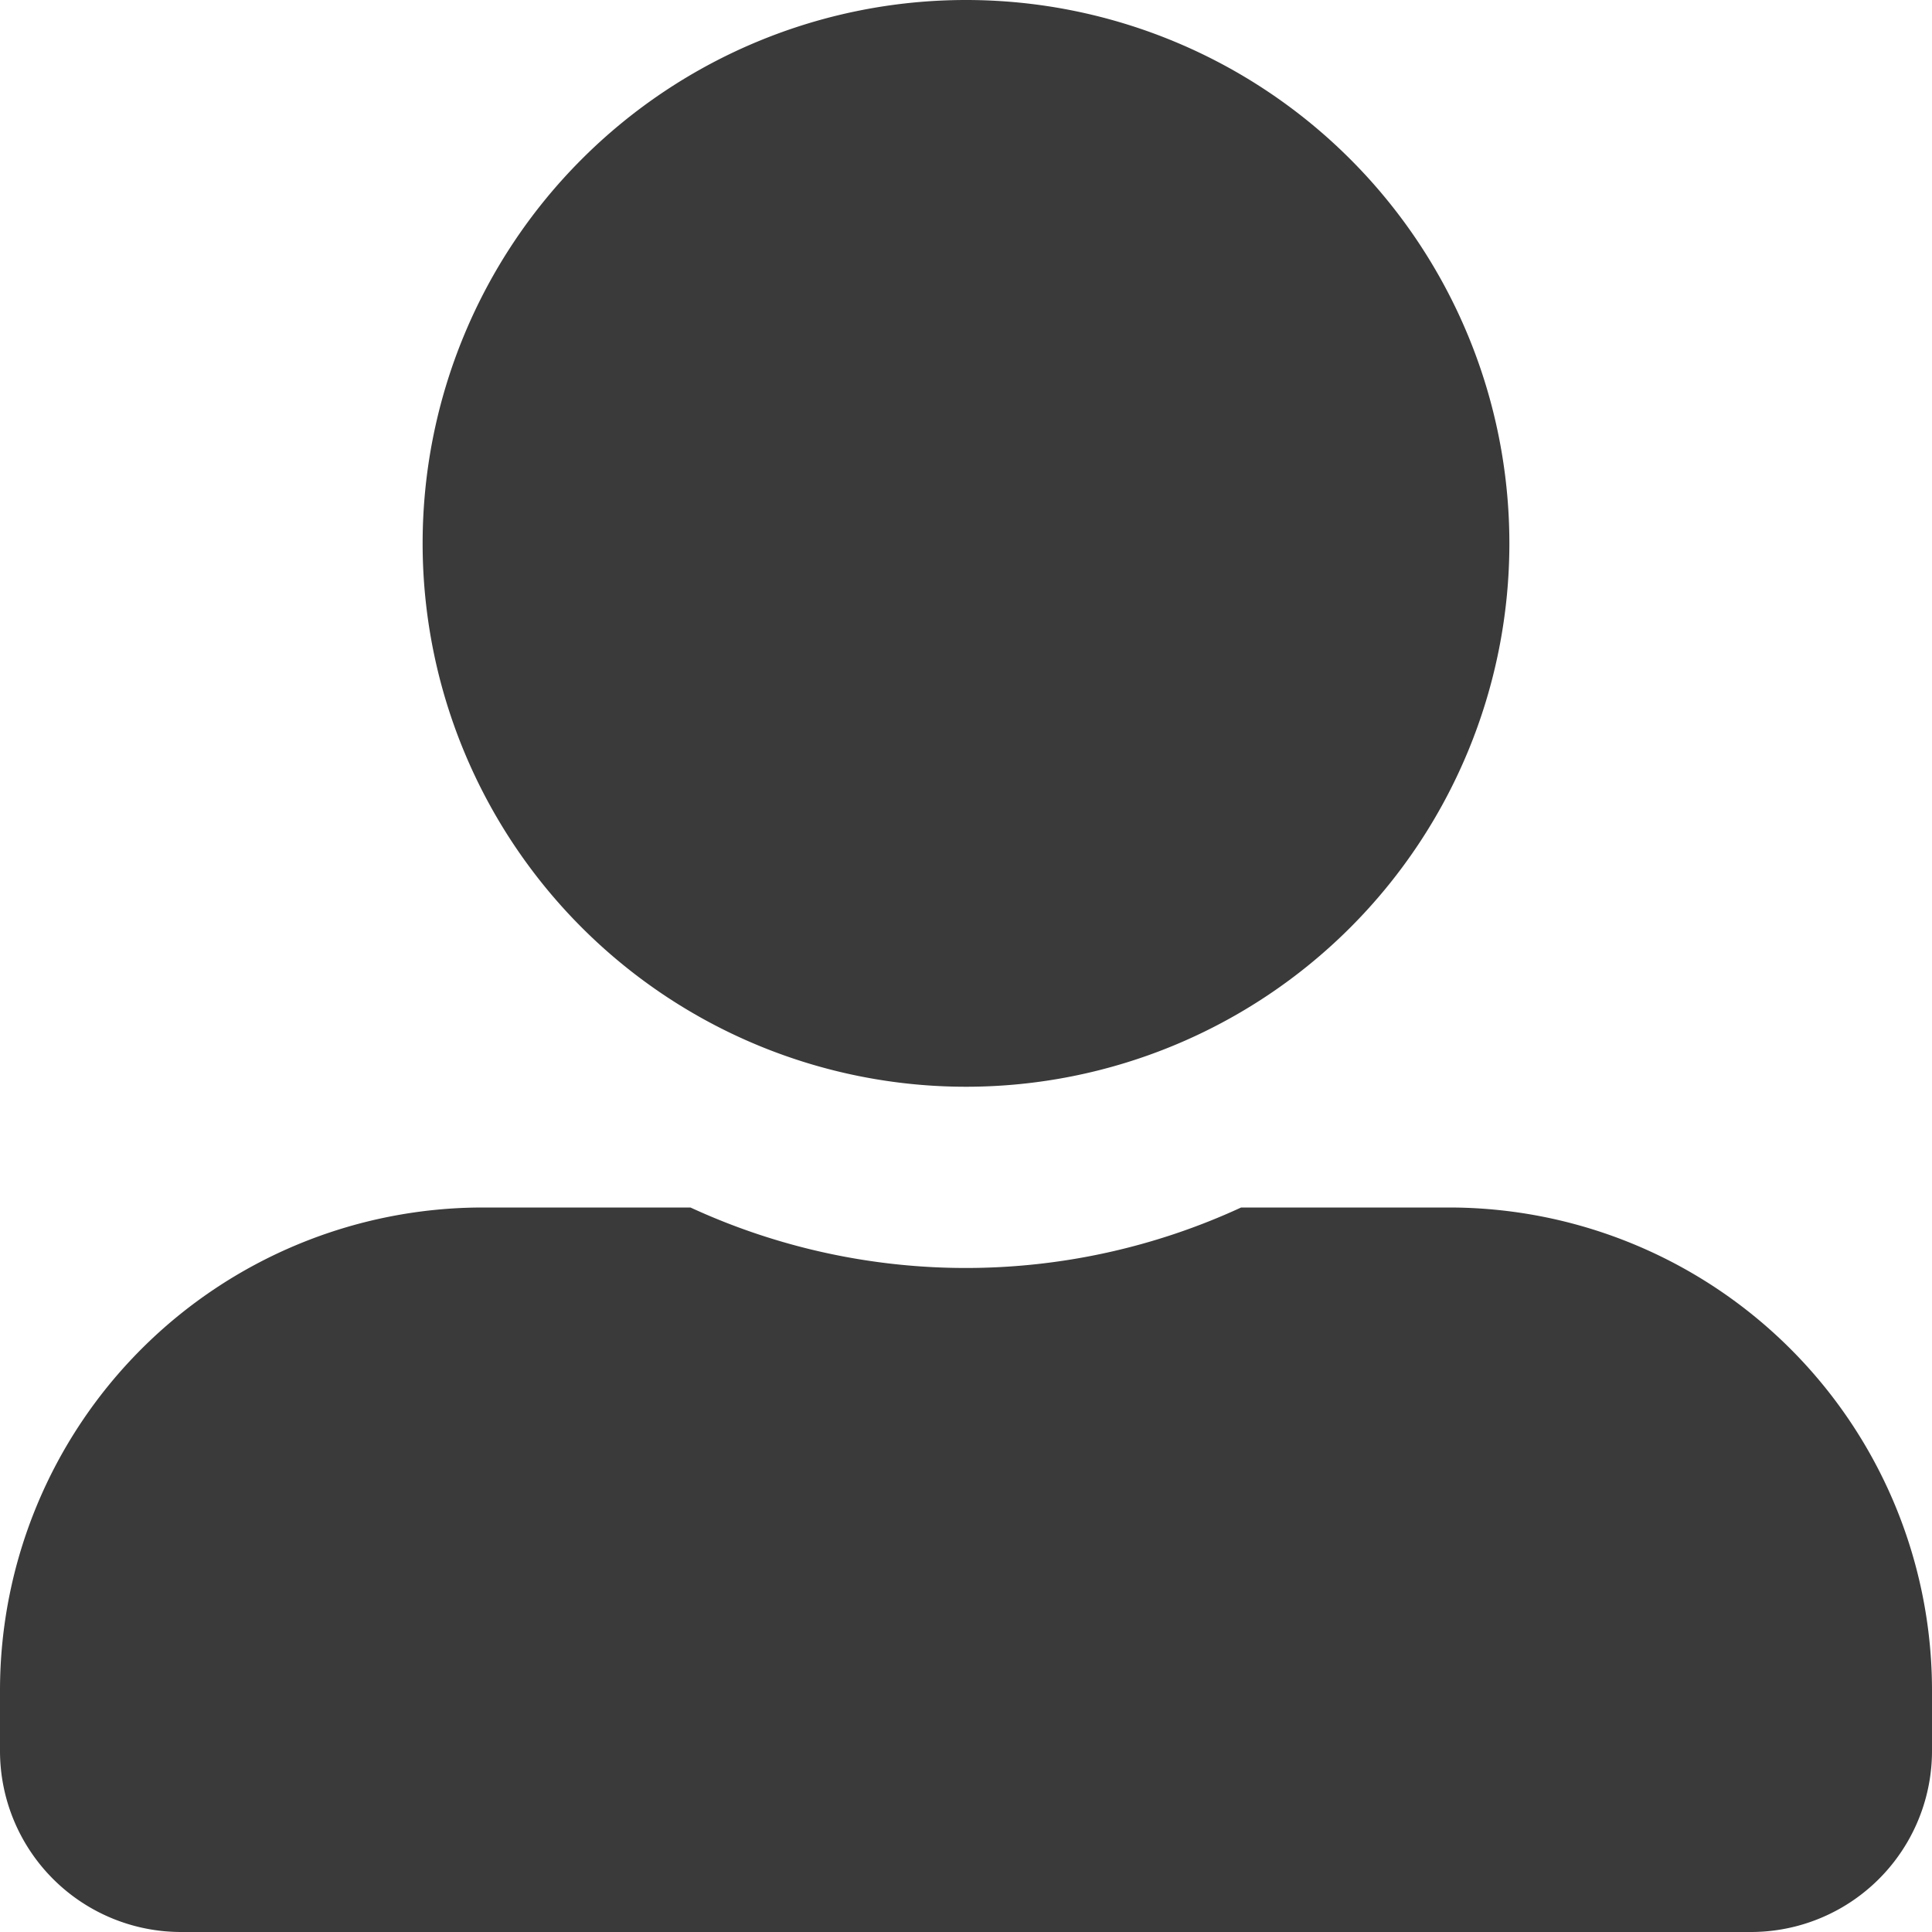 <svg xmlns="http://www.w3.org/2000/svg" width="20" height="20" viewBox="0 0 20 20"><defs><style>.a{fill:#3a3a3a;}</style></defs><path class="a" d="M10,11.25A5.625,5.625,0,1,0,4.375,5.625,5.626,5.626,0,0,0,10,11.25Zm5,1.25H12.848a6.8,6.8,0,0,1-5.7,0H5a5,5,0,0,0-5,5v.625A1.875,1.875,0,0,0,1.875,20h16.25A1.875,1.875,0,0,0,20,18.125V17.5A5,5,0,0,0,15,12.5Z" transform="translate(0)"/></svg>